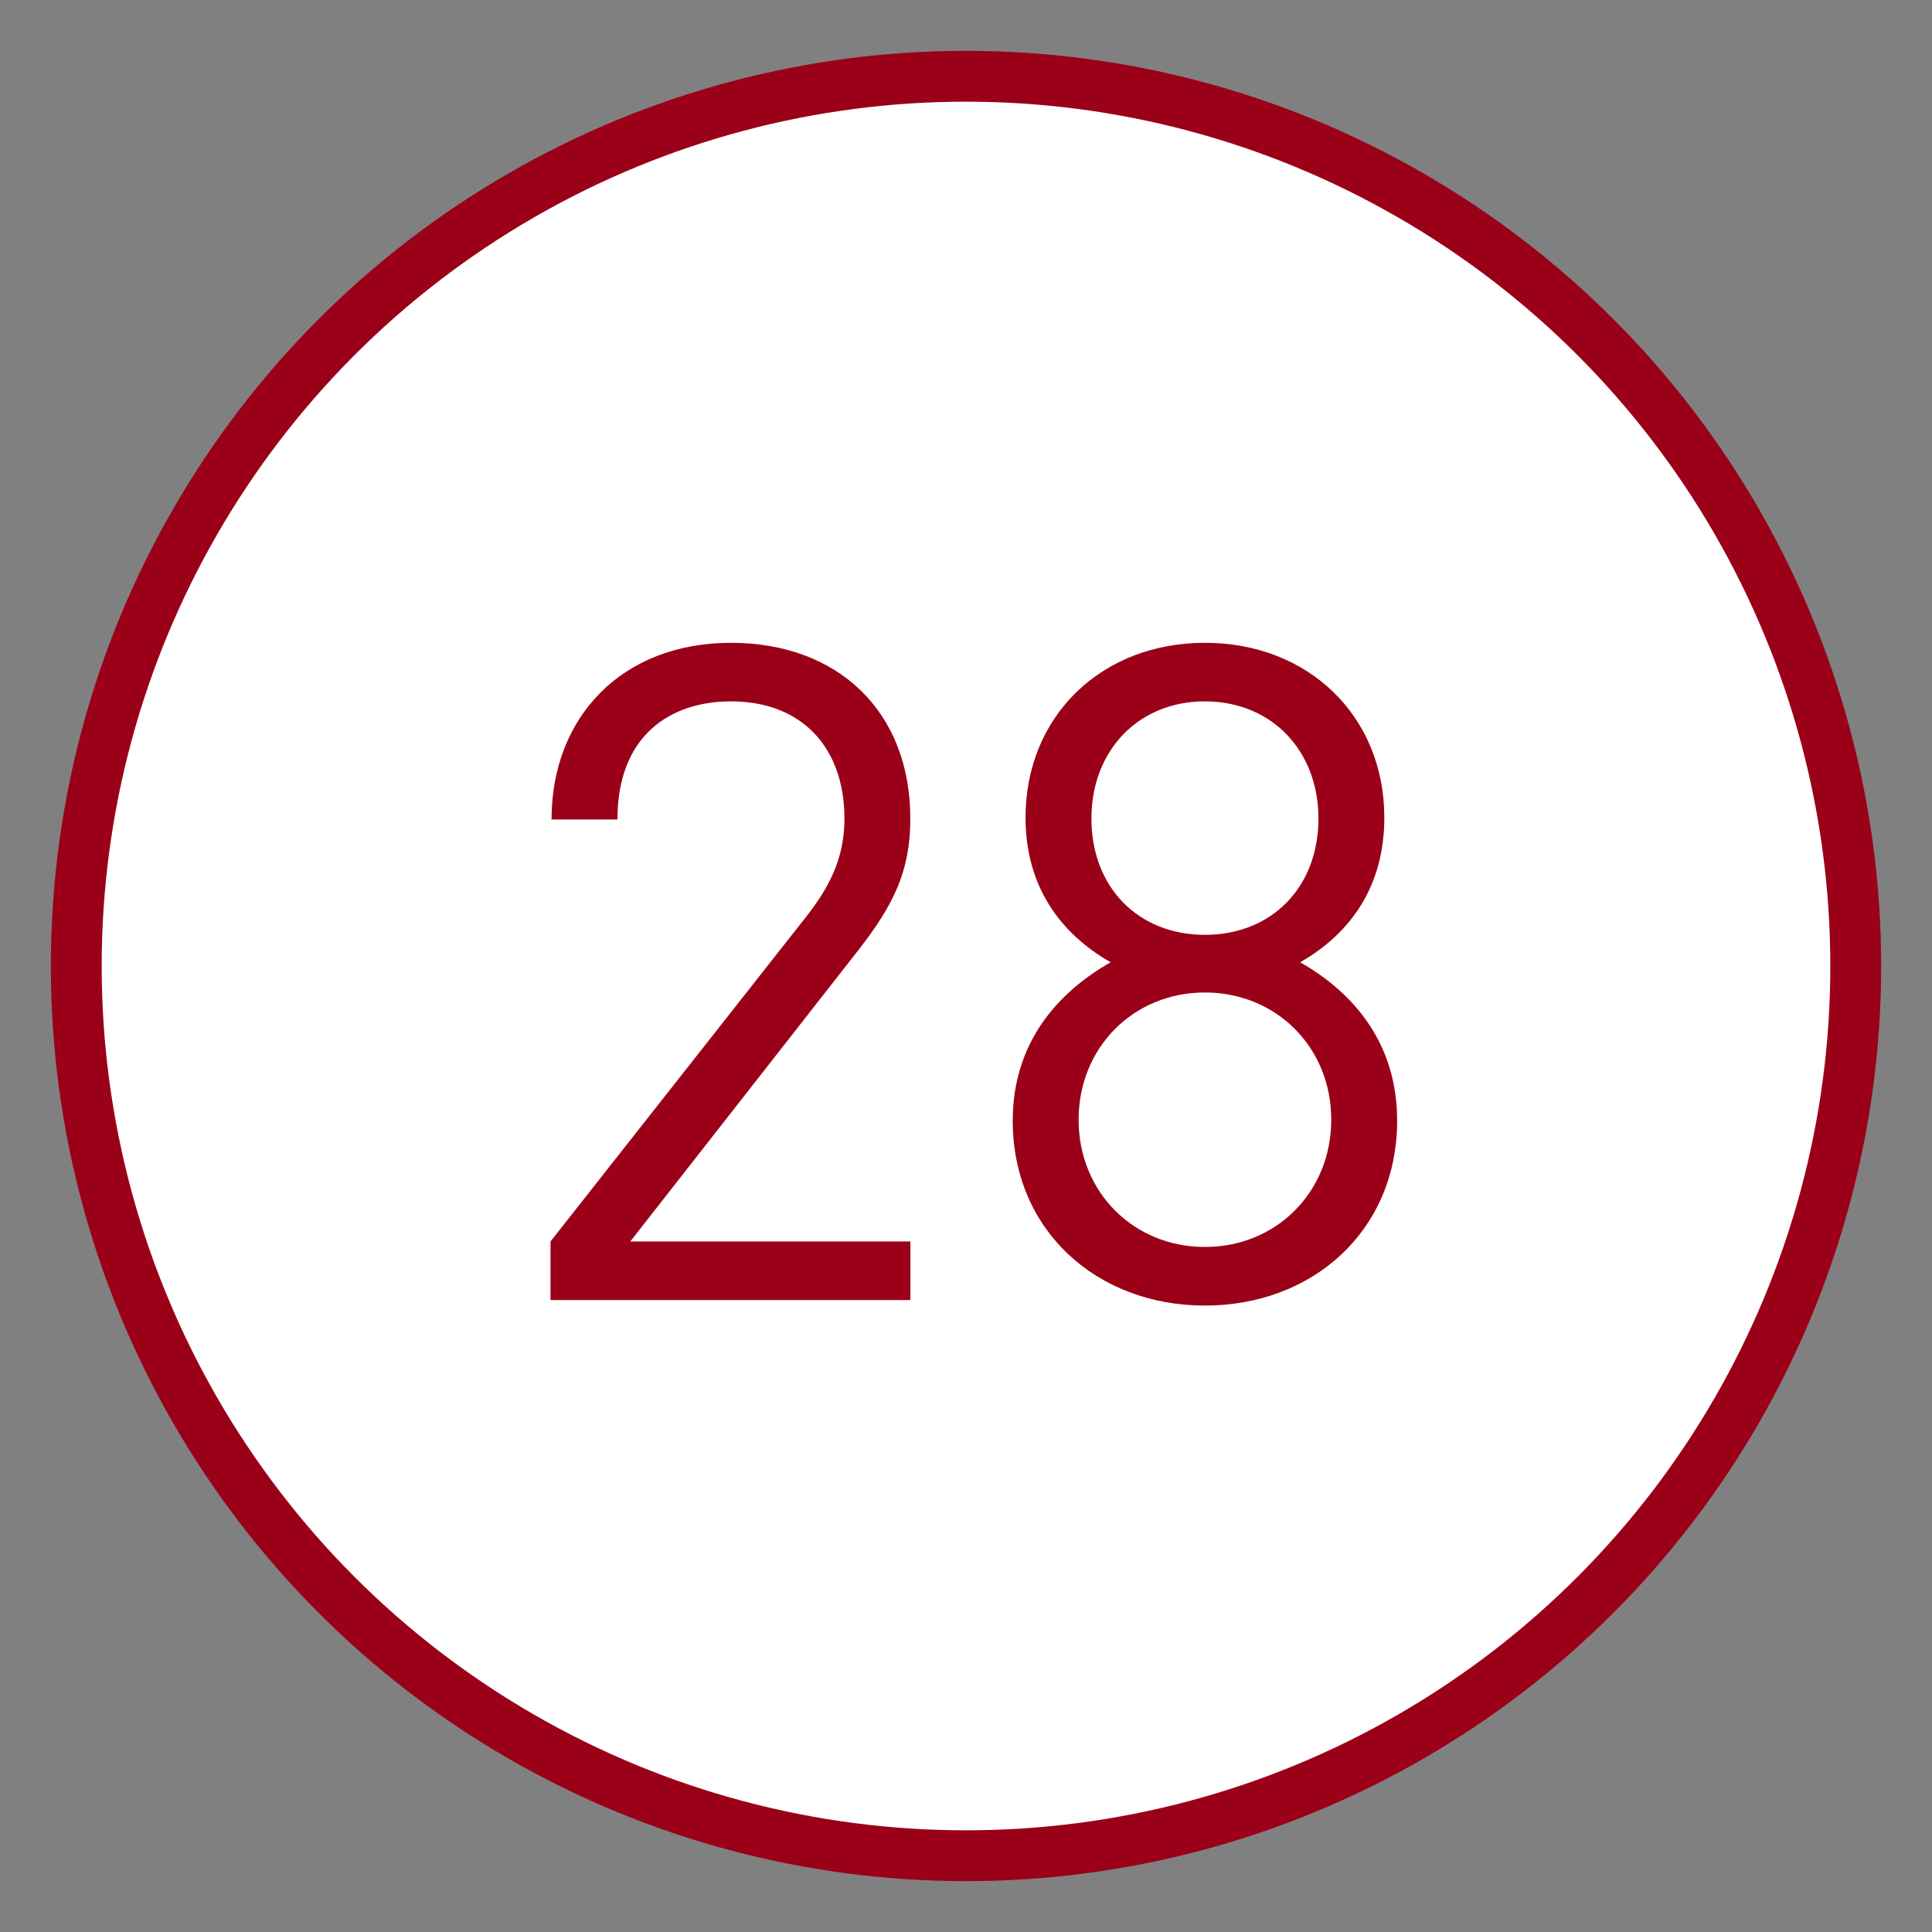 <?xml version="1.0" encoding="utf-8"?>
<!-- Generator: Adobe Illustrator 16.0.0, SVG Export Plug-In . SVG Version: 6.00 Build 0)  -->
<!DOCTYPE svg PUBLIC "-//W3C//DTD SVG 1.1//EN" "http://www.w3.org/Graphics/SVG/1.1/DTD/svg11.dtd">
<svg version="1.1" id="圖層_1" xmlns="http://www.w3.org/2000/svg" xmlns:xlink="http://www.w3.org/1999/xlink" x="0px" y="0px"
	 width="38px" height="38px" viewBox="0 0 38 38" enable-background="new 0 0 38 38" xml:space="preserve">
<rect x="0" y="0" width="38" height="38" fill="#808080" stroke="none"/>
<circle fill="#FFFFFF" stroke="#9B0019" stroke-miterlimit="10" cx="19" cy="19" r="17.5"/>
<g>
	<path fill="#9B0019" d="M10.828,25.57v-1.152l5.06-6.427c0.486-0.63,0.721-1.188,0.721-1.891c0-1.387-0.828-2.305-2.232-2.305
		c-1.188,0-2.233,0.666-2.233,2.323h-1.296c0-2.017,1.387-3.475,3.529-3.475c2.106,0,3.528,1.35,3.528,3.457
		c0,1.026-0.323,1.692-1.026,2.593l-4.482,5.725h5.509v1.152H10.828z"/>
	<path fill="#9B0019" d="M23.699,25.679c-2.124,0-3.78-1.476-3.78-3.638c0-1.494,0.846-2.502,1.926-3.114
		c-1.008-0.576-1.674-1.512-1.674-2.845c0-1.999,1.494-3.439,3.528-3.439c2.035,0,3.529,1.44,3.529,3.439
		c0,1.333-0.648,2.269-1.656,2.845c1.08,0.612,1.908,1.62,1.908,3.114C27.48,24.203,25.824,25.679,23.699,25.679z M23.699,19.521
		c-1.404,0-2.484,1.081-2.484,2.502c0,1.423,1.08,2.503,2.484,2.503c1.405,0,2.485-1.08,2.485-2.503
		C26.185,20.602,25.104,19.521,23.699,19.521z M23.699,13.795c-1.314,0-2.232,0.972-2.232,2.305c0,1.35,0.918,2.287,2.232,2.287
		s2.233-0.937,2.233-2.287C25.933,14.768,25.014,13.795,23.699,13.795z"/>
</g>
</svg>
